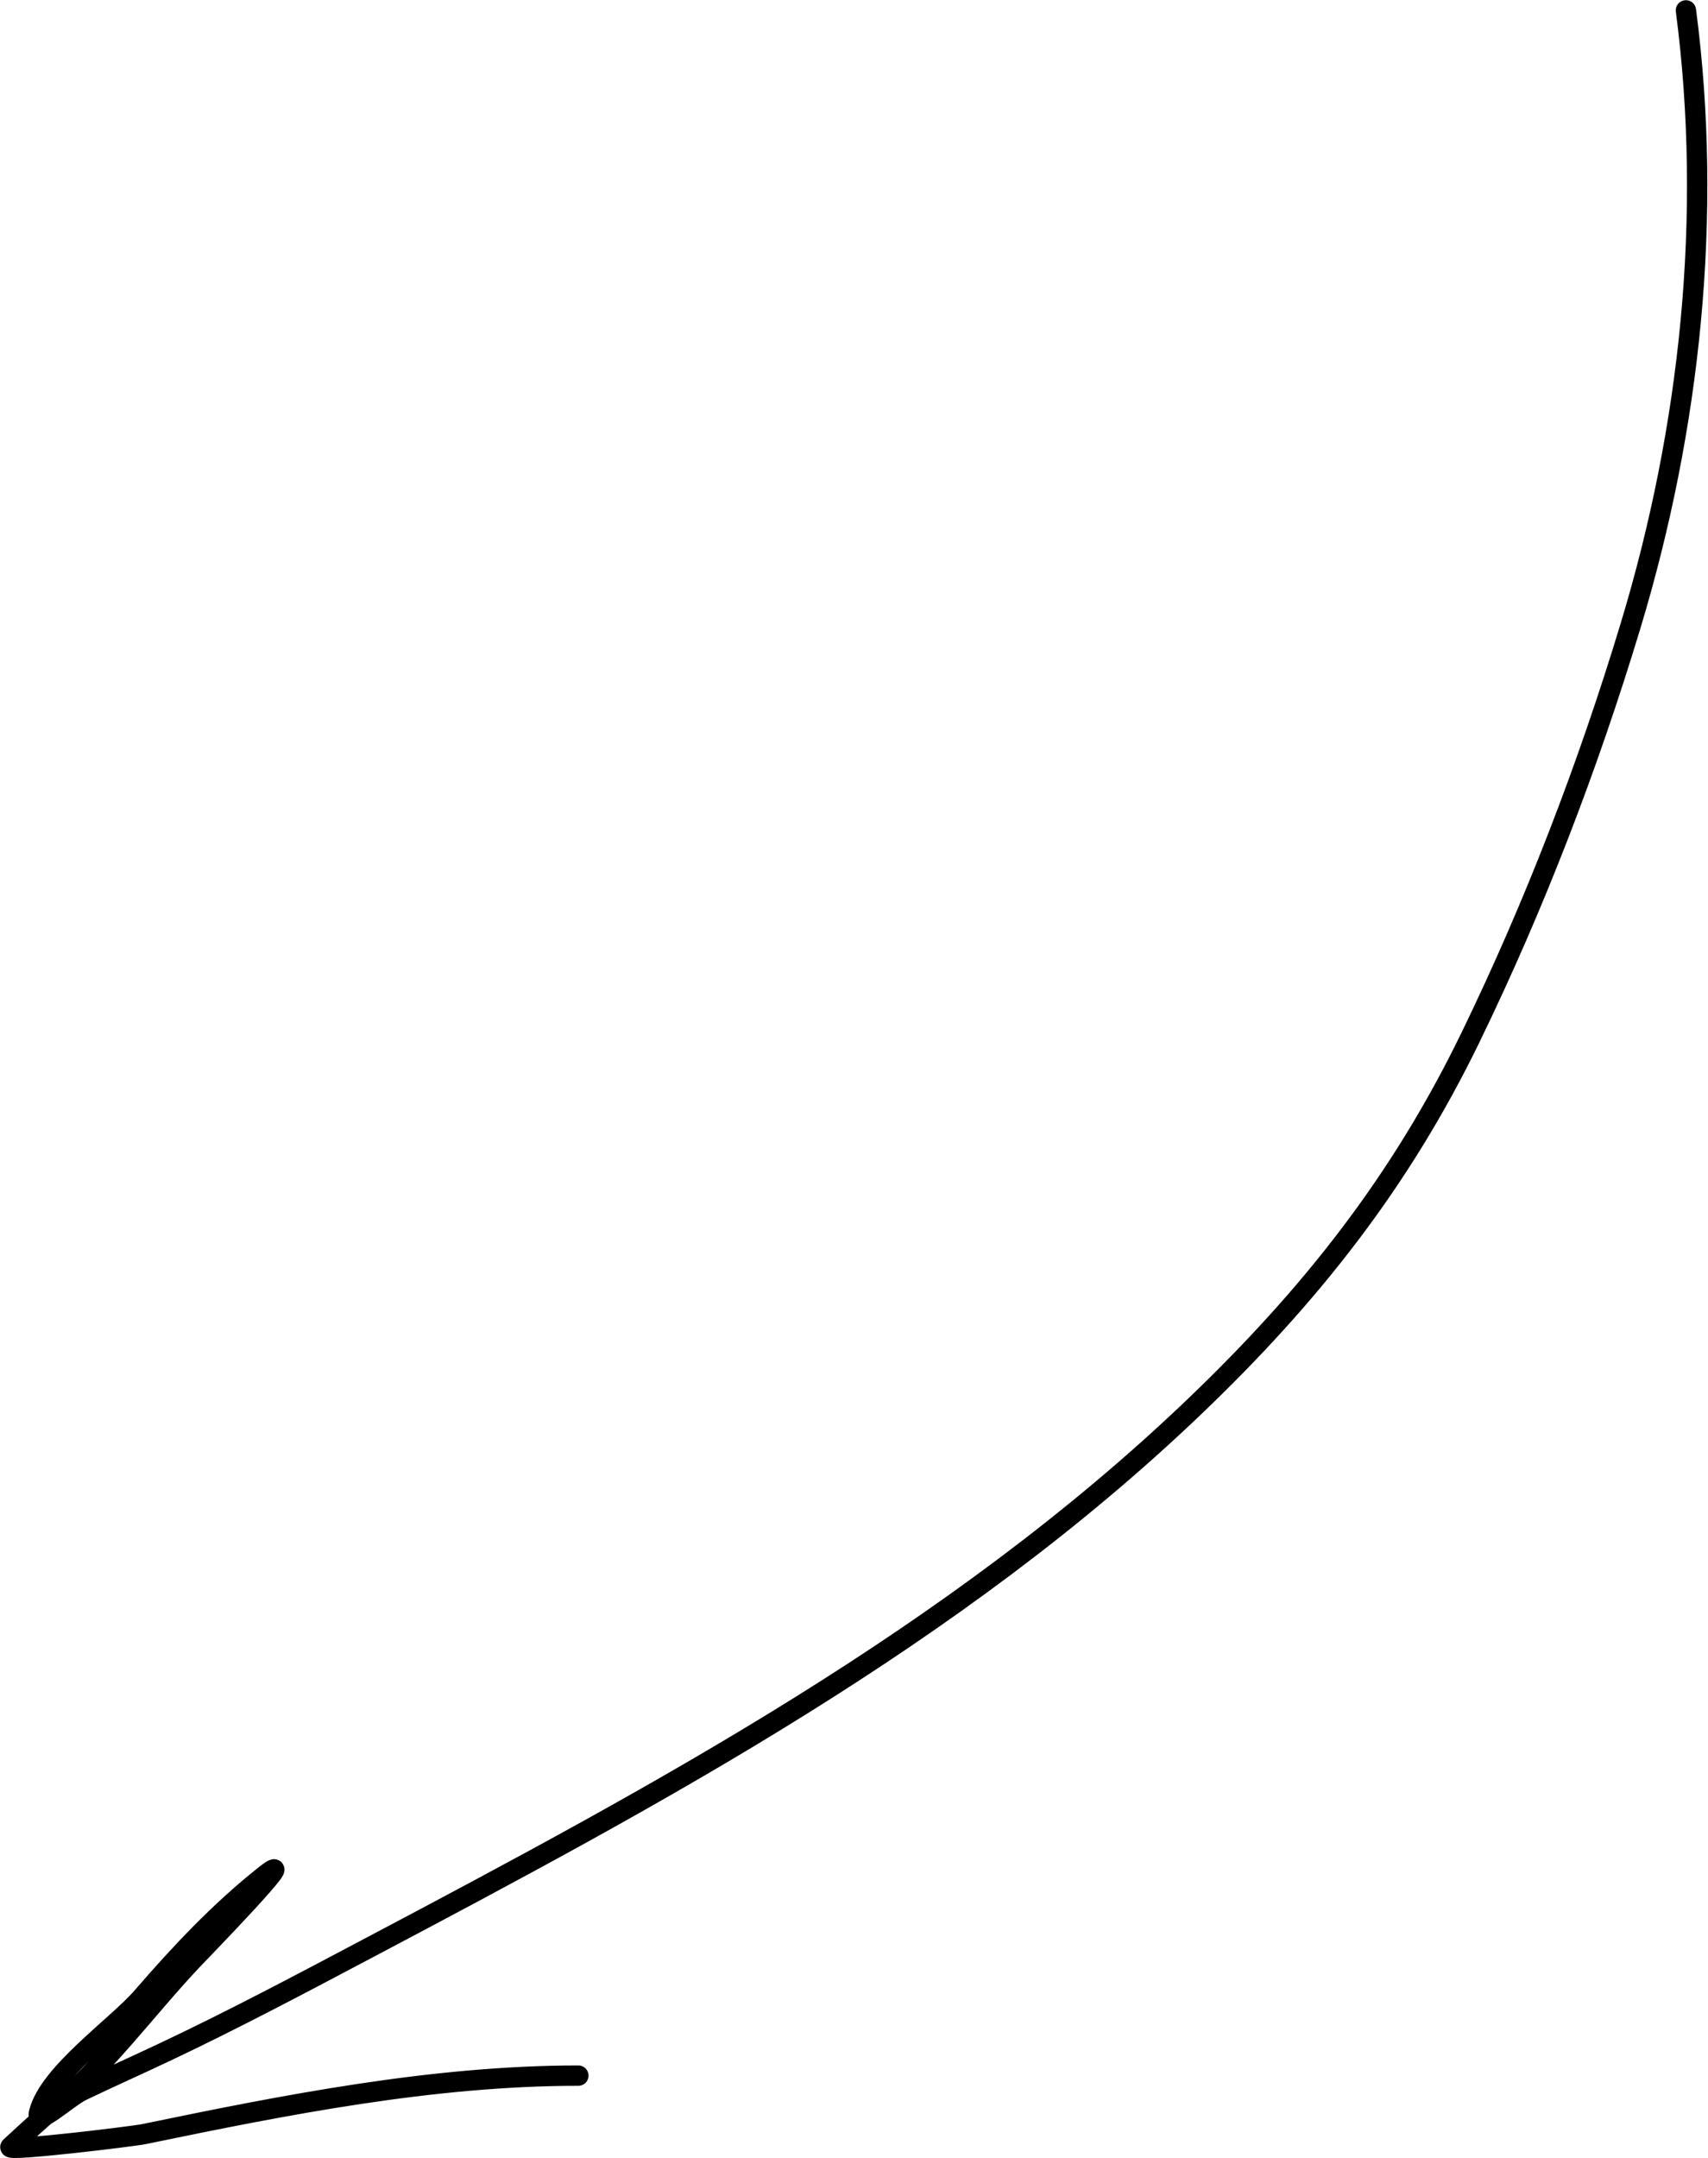 <?xml version="1.0" encoding="UTF-8"?> <svg xmlns="http://www.w3.org/2000/svg" width="2016" height="2547" viewBox="0 0 2016 2547" fill="none"> <path d="M1989.94 12.242C2021.75 254.786 1995.09 505.479 1924.58 738.513C1874.27 904.768 1811.64 1067.78 1735.74 1224.08C1652.74 1395 1546.9 1528.81 1409.96 1659.84C1127.46 1930.16 779.759 2116.54 436.758 2297.92C356.736 2340.23 276.865 2382.67 195.013 2421.39C162.423 2436.8 129.491 2451.48 96.967 2467.04C79.804 2475.25 41.514 2511.43 46.128 2492.98C57.729 2446.57 137.624 2391.63 168.038 2356.54C212.655 2305.06 258.703 2255.83 312.254 2213.36C362.612 2173.42 232.533 2307.2 226.139 2314C171.761 2371.87 123.029 2439.4 61.172 2489.86C44.282 2503.64 28.547 2518.84 12.408 2533.44C5.86 2539.36 156.793 2521.15 170.113 2518.39C337.131 2483.79 511.283 2449.4 682.652 2449.4" stroke="black" stroke-width="24" stroke-linecap="round" stroke-linejoin="round"></path> </svg> 
